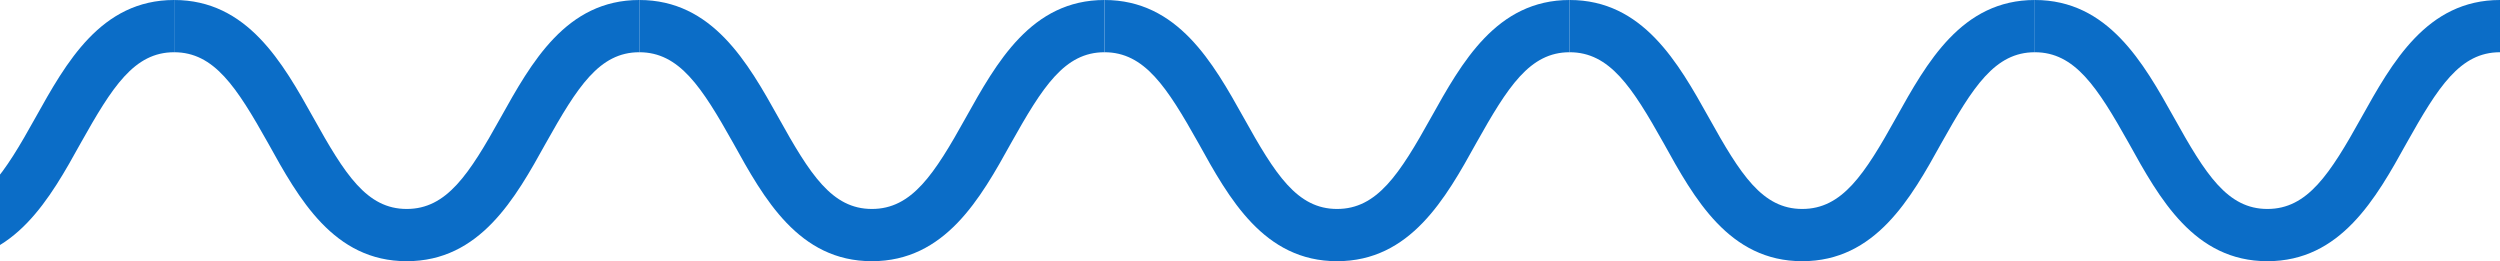 <svg width="335" height="35" viewBox="0 0 335 35" fill="none" xmlns="http://www.w3.org/2000/svg">
<g clip-path="url(#clip0_4543_1732)">
<path d="M272.667 7C278.023 7 281.015 11.62 285.259 19.18C289.363 26.6 294.024 35 303.833 35C313.642 35 318.373 26.6 322.478 19.18C326.721 11.62 329.643 7 335 7V0C325.191 0 320.53 8.4 316.425 15.75C312.182 23.38 309.19 28 303.833 28C298.477 28 295.555 23.38 291.311 15.75C287.206 8.4 282.476 0 272.667 0V7Z" fill="#0B6DC7"/>
<path d="M210.333 7C215.69 7 218.682 11.62 222.925 19.18C227.03 26.6 231.691 35 241.5 35C251.309 35 256.04 26.6 260.144 19.18C264.388 11.62 267.31 7 272.667 7V0C262.858 0 258.196 8.4 254.092 15.75C249.848 23.38 246.857 28 241.5 28C236.143 28 233.221 23.38 228.978 15.75C224.873 8.4 220.143 0 210.333 0V7Z" fill="#0B6DC7"/>
<path d="M148 7C153.357 7 156.348 11.62 160.592 19.18C164.696 26.6 169.358 35 179.167 35C188.976 35 193.706 26.6 197.811 19.18C202.055 11.62 204.977 7 210.333 7V0C200.524 0 195.863 8.4 191.759 15.75C187.515 23.38 184.523 28 179.167 28C173.81 28 170.888 23.38 166.644 15.75C162.54 8.4 157.809 0 148 0V7Z" fill="#0B6DC7"/>
<path d="M85.667 7C91.023 7 94.015 11.62 98.258 19.18C102.363 26.6 107.024 35 116.833 35C126.642 35 131.373 26.6 135.478 19.18C139.721 11.62 142.643 7 148 7V0C138.191 0 133.53 8.4 129.425 15.75C125.181 23.38 122.19 28 116.833 28C111.477 28 108.555 23.38 104.311 15.75C100.206 8.4 95.476 0 85.667 0V7Z" fill="#0B6DC7"/>
<path d="M23.333 7C28.69 7 31.682 11.62 35.925 19.18C40.03 26.6 44.691 35 54.5 35C64.309 35 69.04 26.6 73.144 19.18C77.388 11.62 80.31 7 85.667 7V0C75.858 0 71.197 8.4 67.092 15.75C62.848 23.38 59.857 28 54.5 28C49.143 28 46.221 23.38 41.978 15.75C37.873 8.4 33.142 0 23.333 0V7Z" fill="#0B6DC7"/>
<path d="M-39 7C-33.643 7 -30.652 11.62 -26.408 19.18C-22.304 26.6 -17.642 35 -7.833 35C1.976 35 6.706 26.6 10.811 19.18C15.055 11.62 17.977 7 23.333 7V0C13.524 0 8.863 8.4 4.759 15.75C0.515 23.38 -2.477 28 -7.833 28C-13.19 28 -16.112 23.38 -20.356 15.75C-24.46 8.4 -29.191 0 -39 0V7Z" fill="#0B6DC7"/>
</g>
<defs>
<clipPath id="clip0_4543_1732">
<rect width="374" height="35" fill="white" transform="translate(-39)"/>
</clipPath>
</defs>
</svg>
